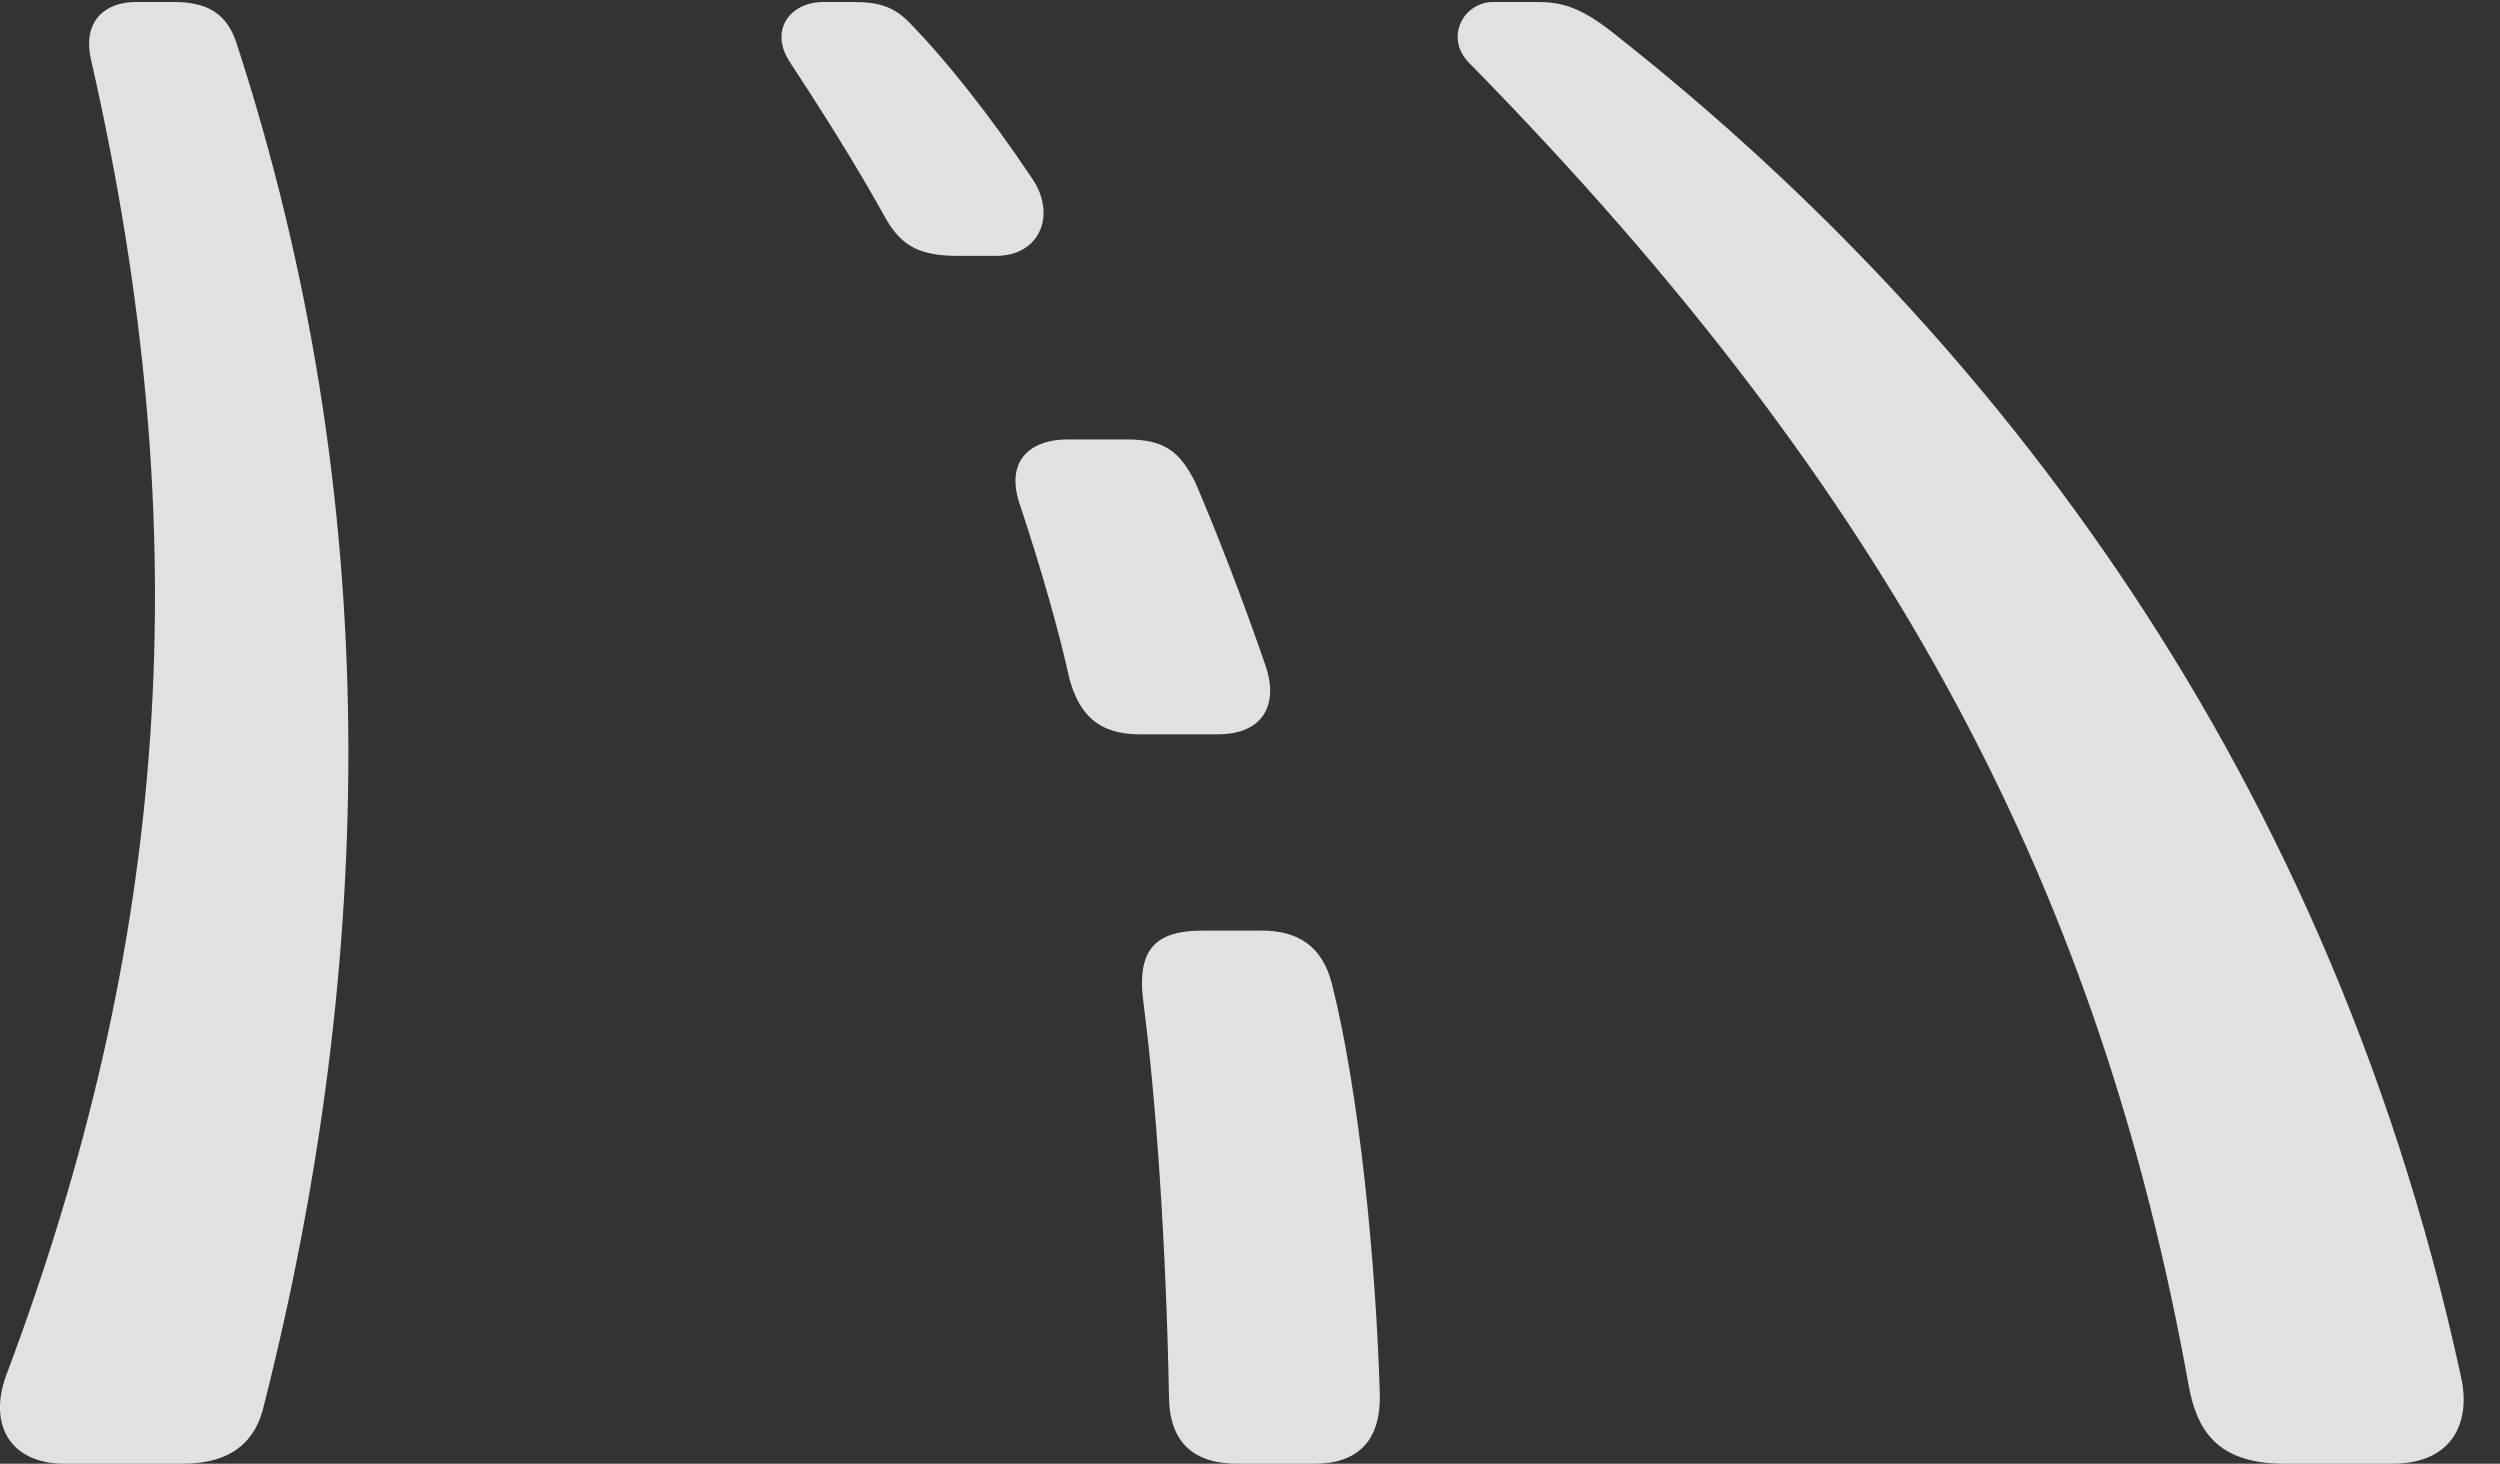 <?xml version="1.0" encoding="UTF-8"?>
<!--Generator: Apple Native CoreSVG 232.5-->
<!DOCTYPE svg
PUBLIC "-//W3C//DTD SVG 1.1//EN"
       "http://www.w3.org/Graphics/SVG/1.1/DTD/svg11.dtd">
<svg version="1.1" xmlns="http://www.w3.org/2000/svg" xmlns:xlink="http://www.w3.org/1999/xlink" width="25.003" height="14.639">
 <rect width="100%" height="100%" fill="#333333" stroke="none"/>
 <g>
  <rect height="14.639" opacity="0" width="25.003" x="0" y="0"/>
  <path d="M0.646 14.639L1.828 14.639C2.326 14.639 2.56 14.404 2.638 14.062C3.771 9.59 3.849 4.98 2.365 0.43C2.267 0.127 2.062 0.02 1.74 0.02L1.359 0.02C1.056 0.02 0.822 0.205 0.91 0.596C2.003 5.381 1.681 9.453 0.06 13.76C-0.116 14.248 0.099 14.639 0.646 14.639ZM22.843 14.639L23.927 14.639C24.533 14.639 24.718 14.219 24.611 13.76C23.234 7.412 19.64 3.096 16.163 0.352C15.812 0.068 15.617 0.02 15.373 0.02L14.933 0.02C14.64 0.02 14.445 0.371 14.689 0.625C18.986 5 21.007 8.975 21.886 13.838C21.964 14.287 22.16 14.639 22.843 14.639ZM9.582 2.559L9.962 2.559C10.402 2.559 10.568 2.148 10.324 1.787C9.894 1.143 9.455 0.596 9.113 0.244C8.947 0.068 8.8 0.02 8.527 0.02L8.234 0.02C7.902 0.02 7.687 0.303 7.902 0.625C8.39 1.367 8.664 1.836 8.849 2.168C9.015 2.471 9.21 2.559 9.582 2.559ZM11.398 7.344L12.179 7.344C12.648 7.344 12.785 7.031 12.658 6.66C12.423 5.977 12.16 5.303 11.954 4.824C11.798 4.512 11.642 4.395 11.271 4.395L10.675 4.395C10.304 4.395 10.04 4.609 10.207 5.068C10.421 5.713 10.597 6.338 10.695 6.787C10.792 7.139 10.978 7.344 11.398 7.344ZM12.374 14.639L13.146 14.639C13.585 14.639 13.81 14.404 13.8 13.945C13.761 12.627 13.595 10.928 13.322 9.844C13.224 9.453 12.97 9.307 12.619 9.307L12.033 9.307C11.574 9.307 11.359 9.473 11.437 10.039C11.564 11.016 11.662 12.451 11.691 13.955C11.691 14.424 11.935 14.639 12.374 14.639Z" fill="#ffffff" fill-opacity="0.85"/>
 </g>
</svg>
